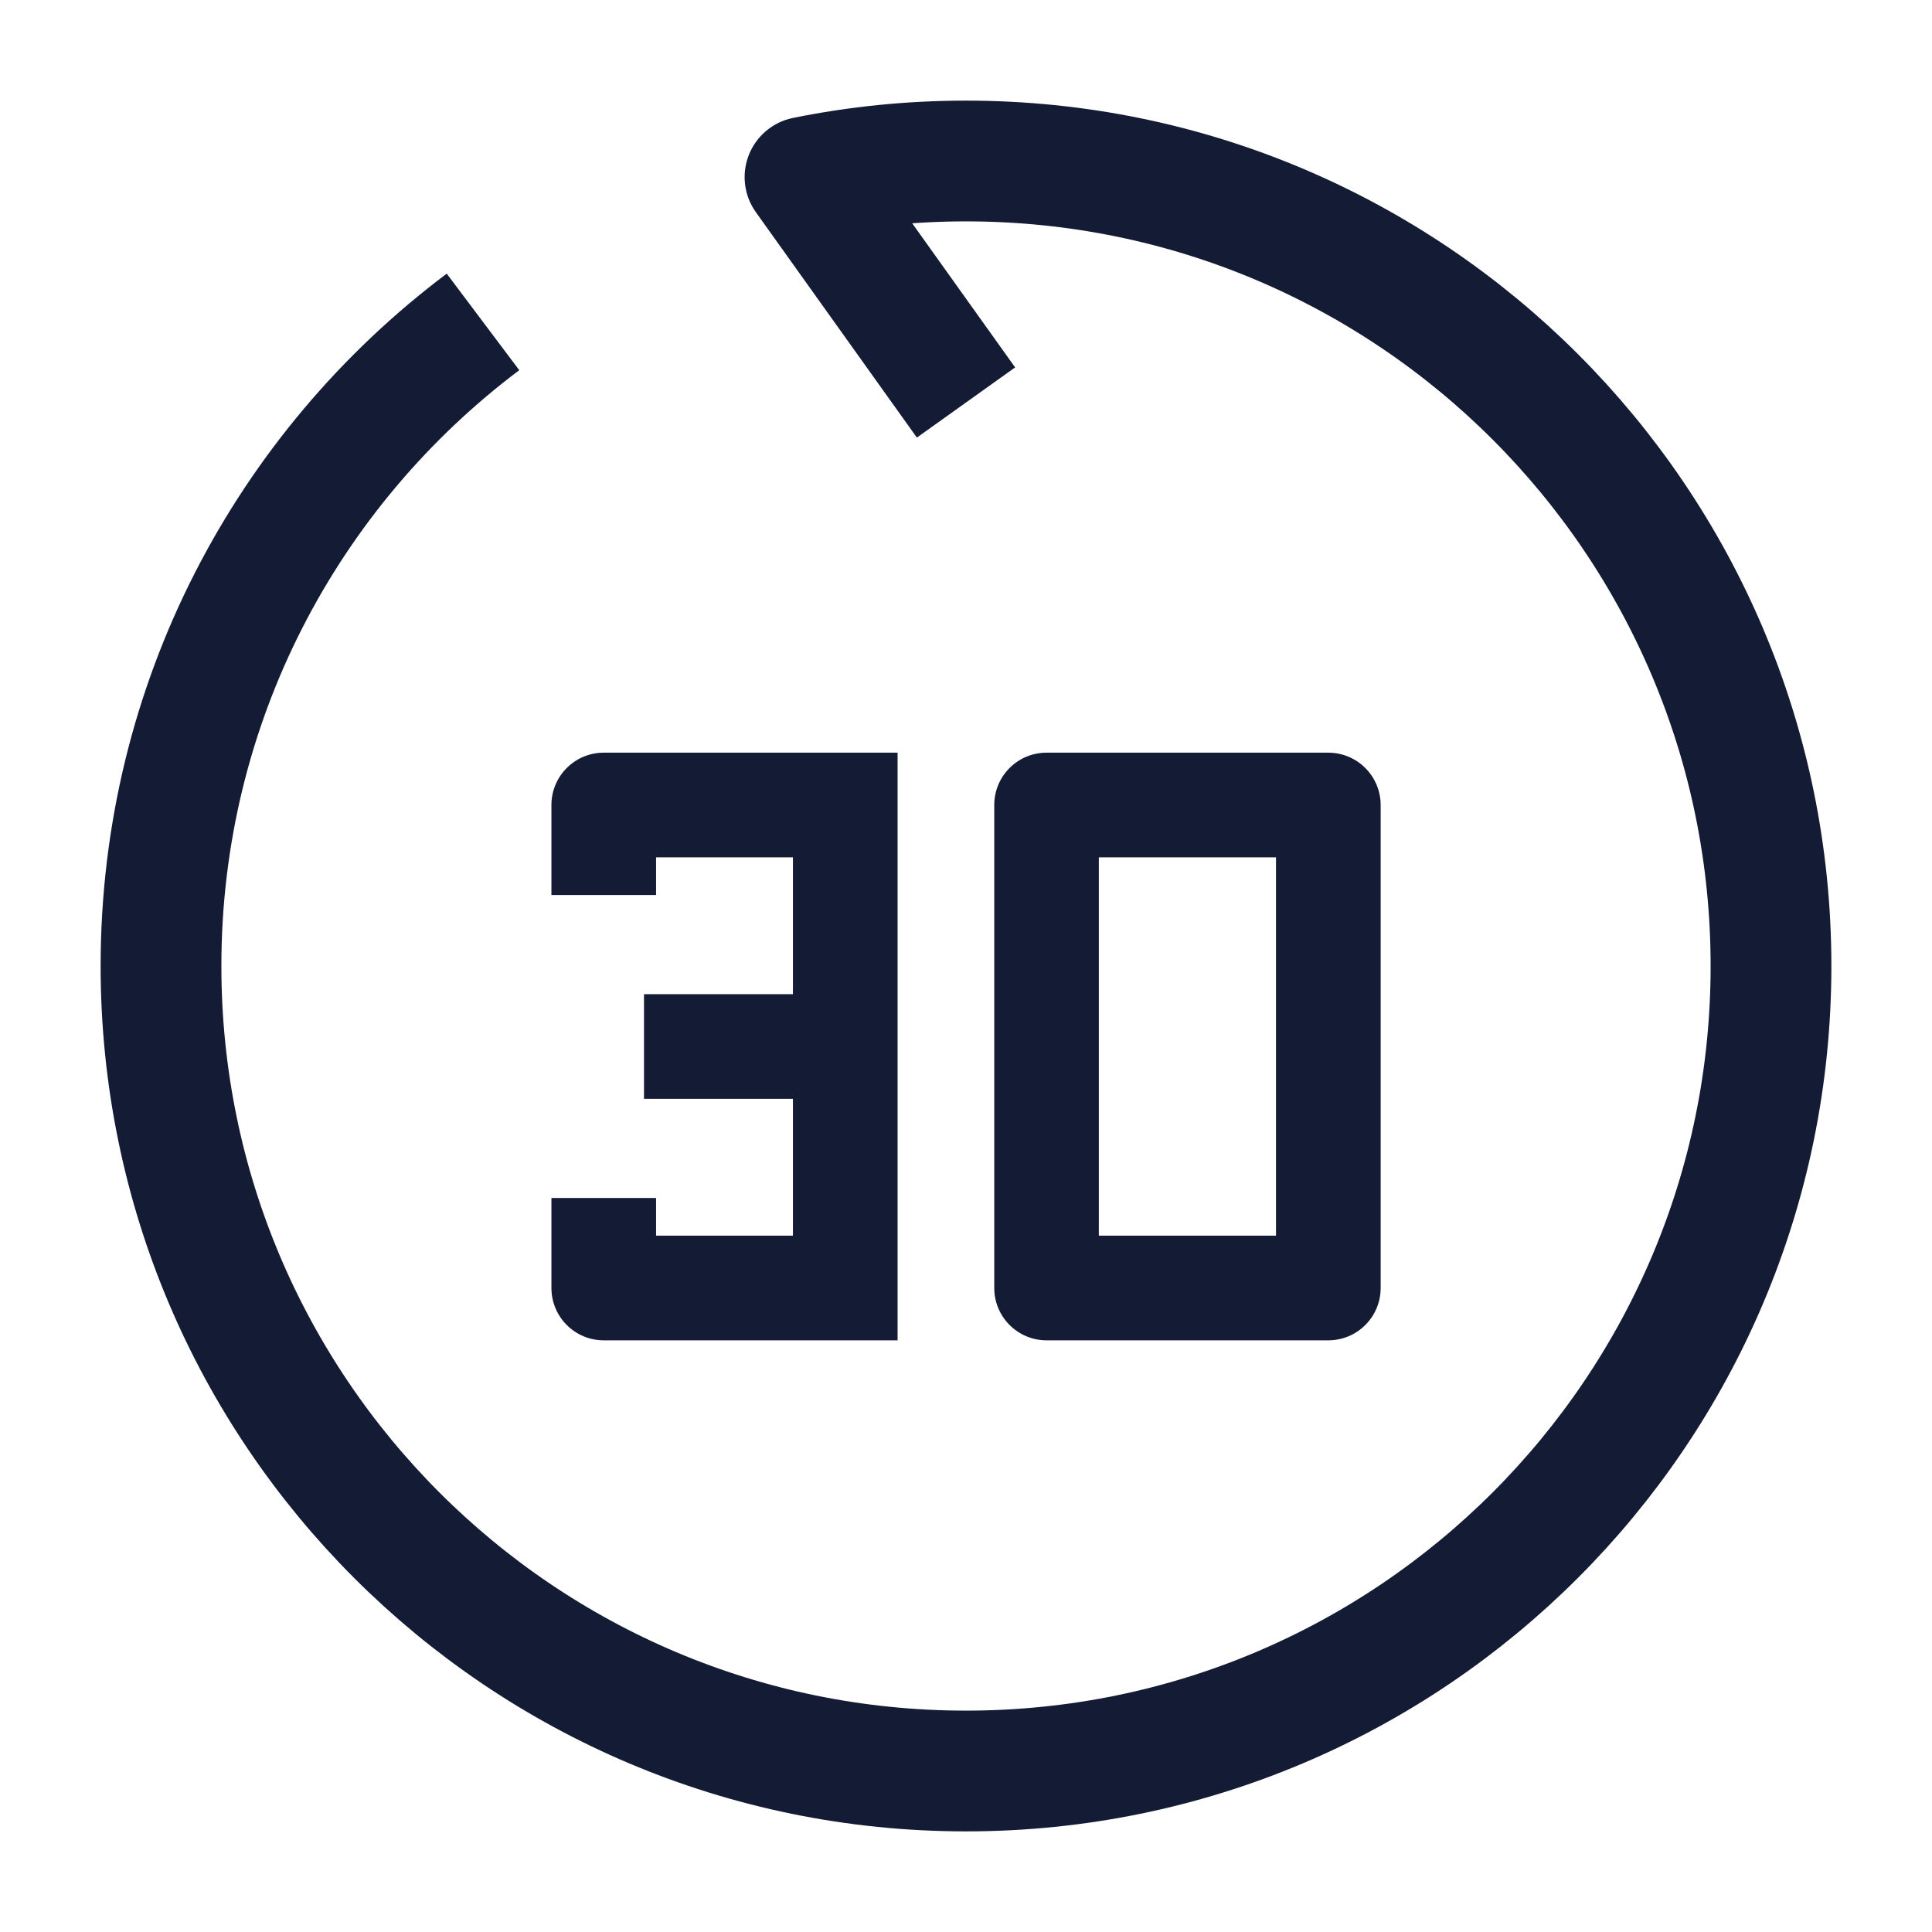 <svg width="24" height="24" viewBox="0 0 24 24" fill="none" xmlns="http://www.w3.org/2000/svg">
<path d="M12 5L10 2.2C10.646 2.069 11.315 2 12 2C17.523 2 22 6.477 22 12C22 17.523 17.523 22 12 22C6.477 22 2 17.523 2 12C2 8.728 3.571 5.824 6 3.999" stroke="#141B34" stroke-width="1.5" stroke-linejoin="round"/>
<path d="M13.001 16H12.351C12.351 16.359 12.642 16.65 13.001 16.65V16ZM16.5 16V16.65C16.86 16.65 17.151 16.359 17.151 16H16.5ZM16.5 10H17.151C17.151 9.828 17.082 9.662 16.96 9.54C16.838 9.418 16.673 9.35 16.5 9.35V10ZM13.001 10V9.35C12.642 9.35 12.351 9.641 12.351 10H13.001ZM7.5 10V9.35C7.141 9.35 6.85 9.641 6.85 10H7.5ZM10.501 10H11.15V9.35H10.501V10ZM10.501 16V16.65H11.15V16H10.501ZM7.5 16H6.85C6.85 16.359 7.141 16.65 7.5 16.65V16ZM15.851 10V16H17.151V10H15.851ZM13.65 16V10H12.351V16H13.65ZM8.15 11.118V10H6.85V11.118H8.15ZM7.5 10.65H10.501V9.35H7.5V10.65ZM10.501 15.35H7.5V16.65H10.501V15.35ZM8.15 16V14.882H6.85V16H8.15ZM9.85 10V13H11.15V10H9.85ZM9.85 13V16H11.15V13H9.85ZM10.501 12.35H8V13.65H10.501V12.35ZM16.5 9.35L13.001 9.35V10.65L16.5 10.65V9.35ZM13.001 16.65H16.5V15.35H13.001V16.65Z" fill="#141B34"/>
</svg>
